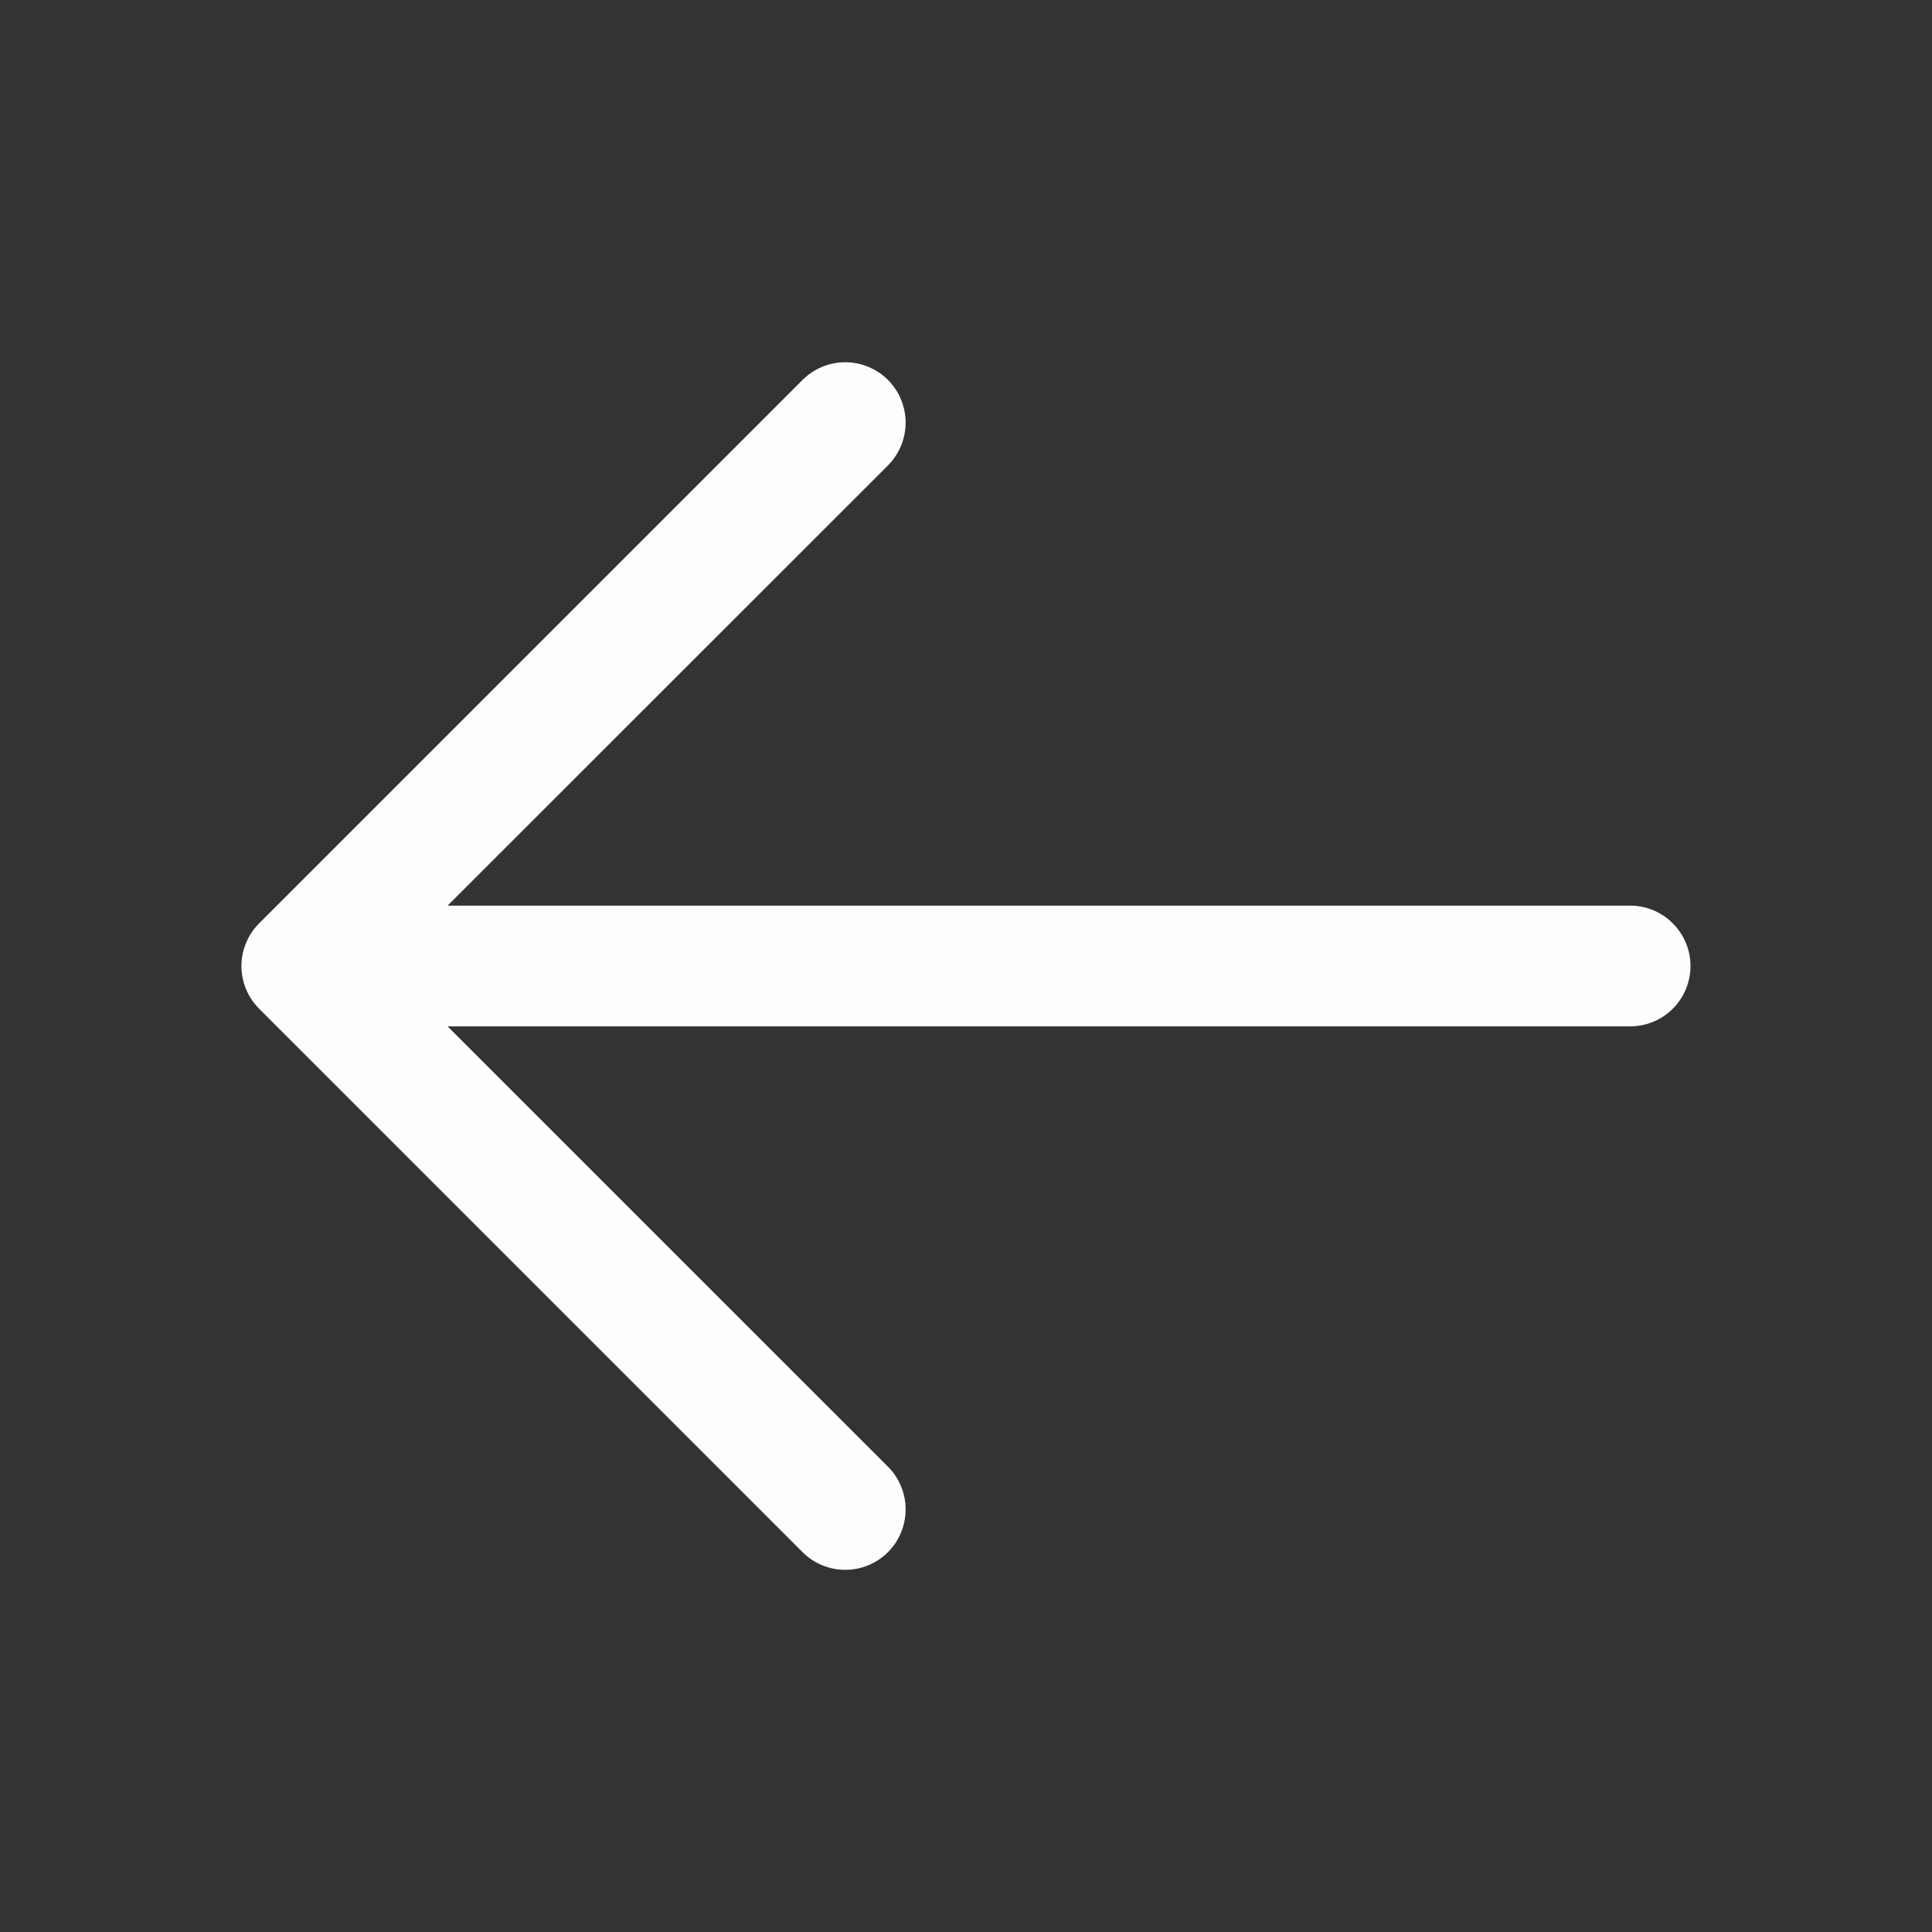 <svg width="24" height="24" viewBox="0 0 24 24" fill="none" xmlns="http://www.w3.org/2000/svg">
<rect x="0" y="0" width="24" height="24" fill="#333333" stroke="none"/>
<path d="M3.219 12.531L9.969 19.281C10.11 19.422 10.301 19.501 10.5 19.501C10.699 19.501 10.89 19.422 11.031 19.281C11.171 19.14 11.25 18.949 11.25 18.75C11.25 18.551 11.171 18.36 11.031 18.22L5.56 12.75H20.25C20.449 12.75 20.64 12.671 20.78 12.531C20.921 12.39 21 12.199 21 12C21 11.802 20.921 11.611 20.78 11.47C20.64 11.329 20.449 11.25 20.25 11.25H5.56L11.031 5.781C11.171 5.64 11.25 5.449 11.25 5.25C11.25 5.051 11.171 4.861 11.031 4.72C10.89 4.579 10.699 4.5 10.5 4.5C10.301 4.5 10.11 4.579 9.969 4.72L3.219 11.47C3.15 11.539 3.094 11.622 3.057 11.713C3.019 11.804 2.999 11.902 2.999 12C2.999 12.099 3.019 12.197 3.057 12.288C3.094 12.379 3.15 12.461 3.219 12.531Z" fill="#FDFDFD"/>
</svg>
